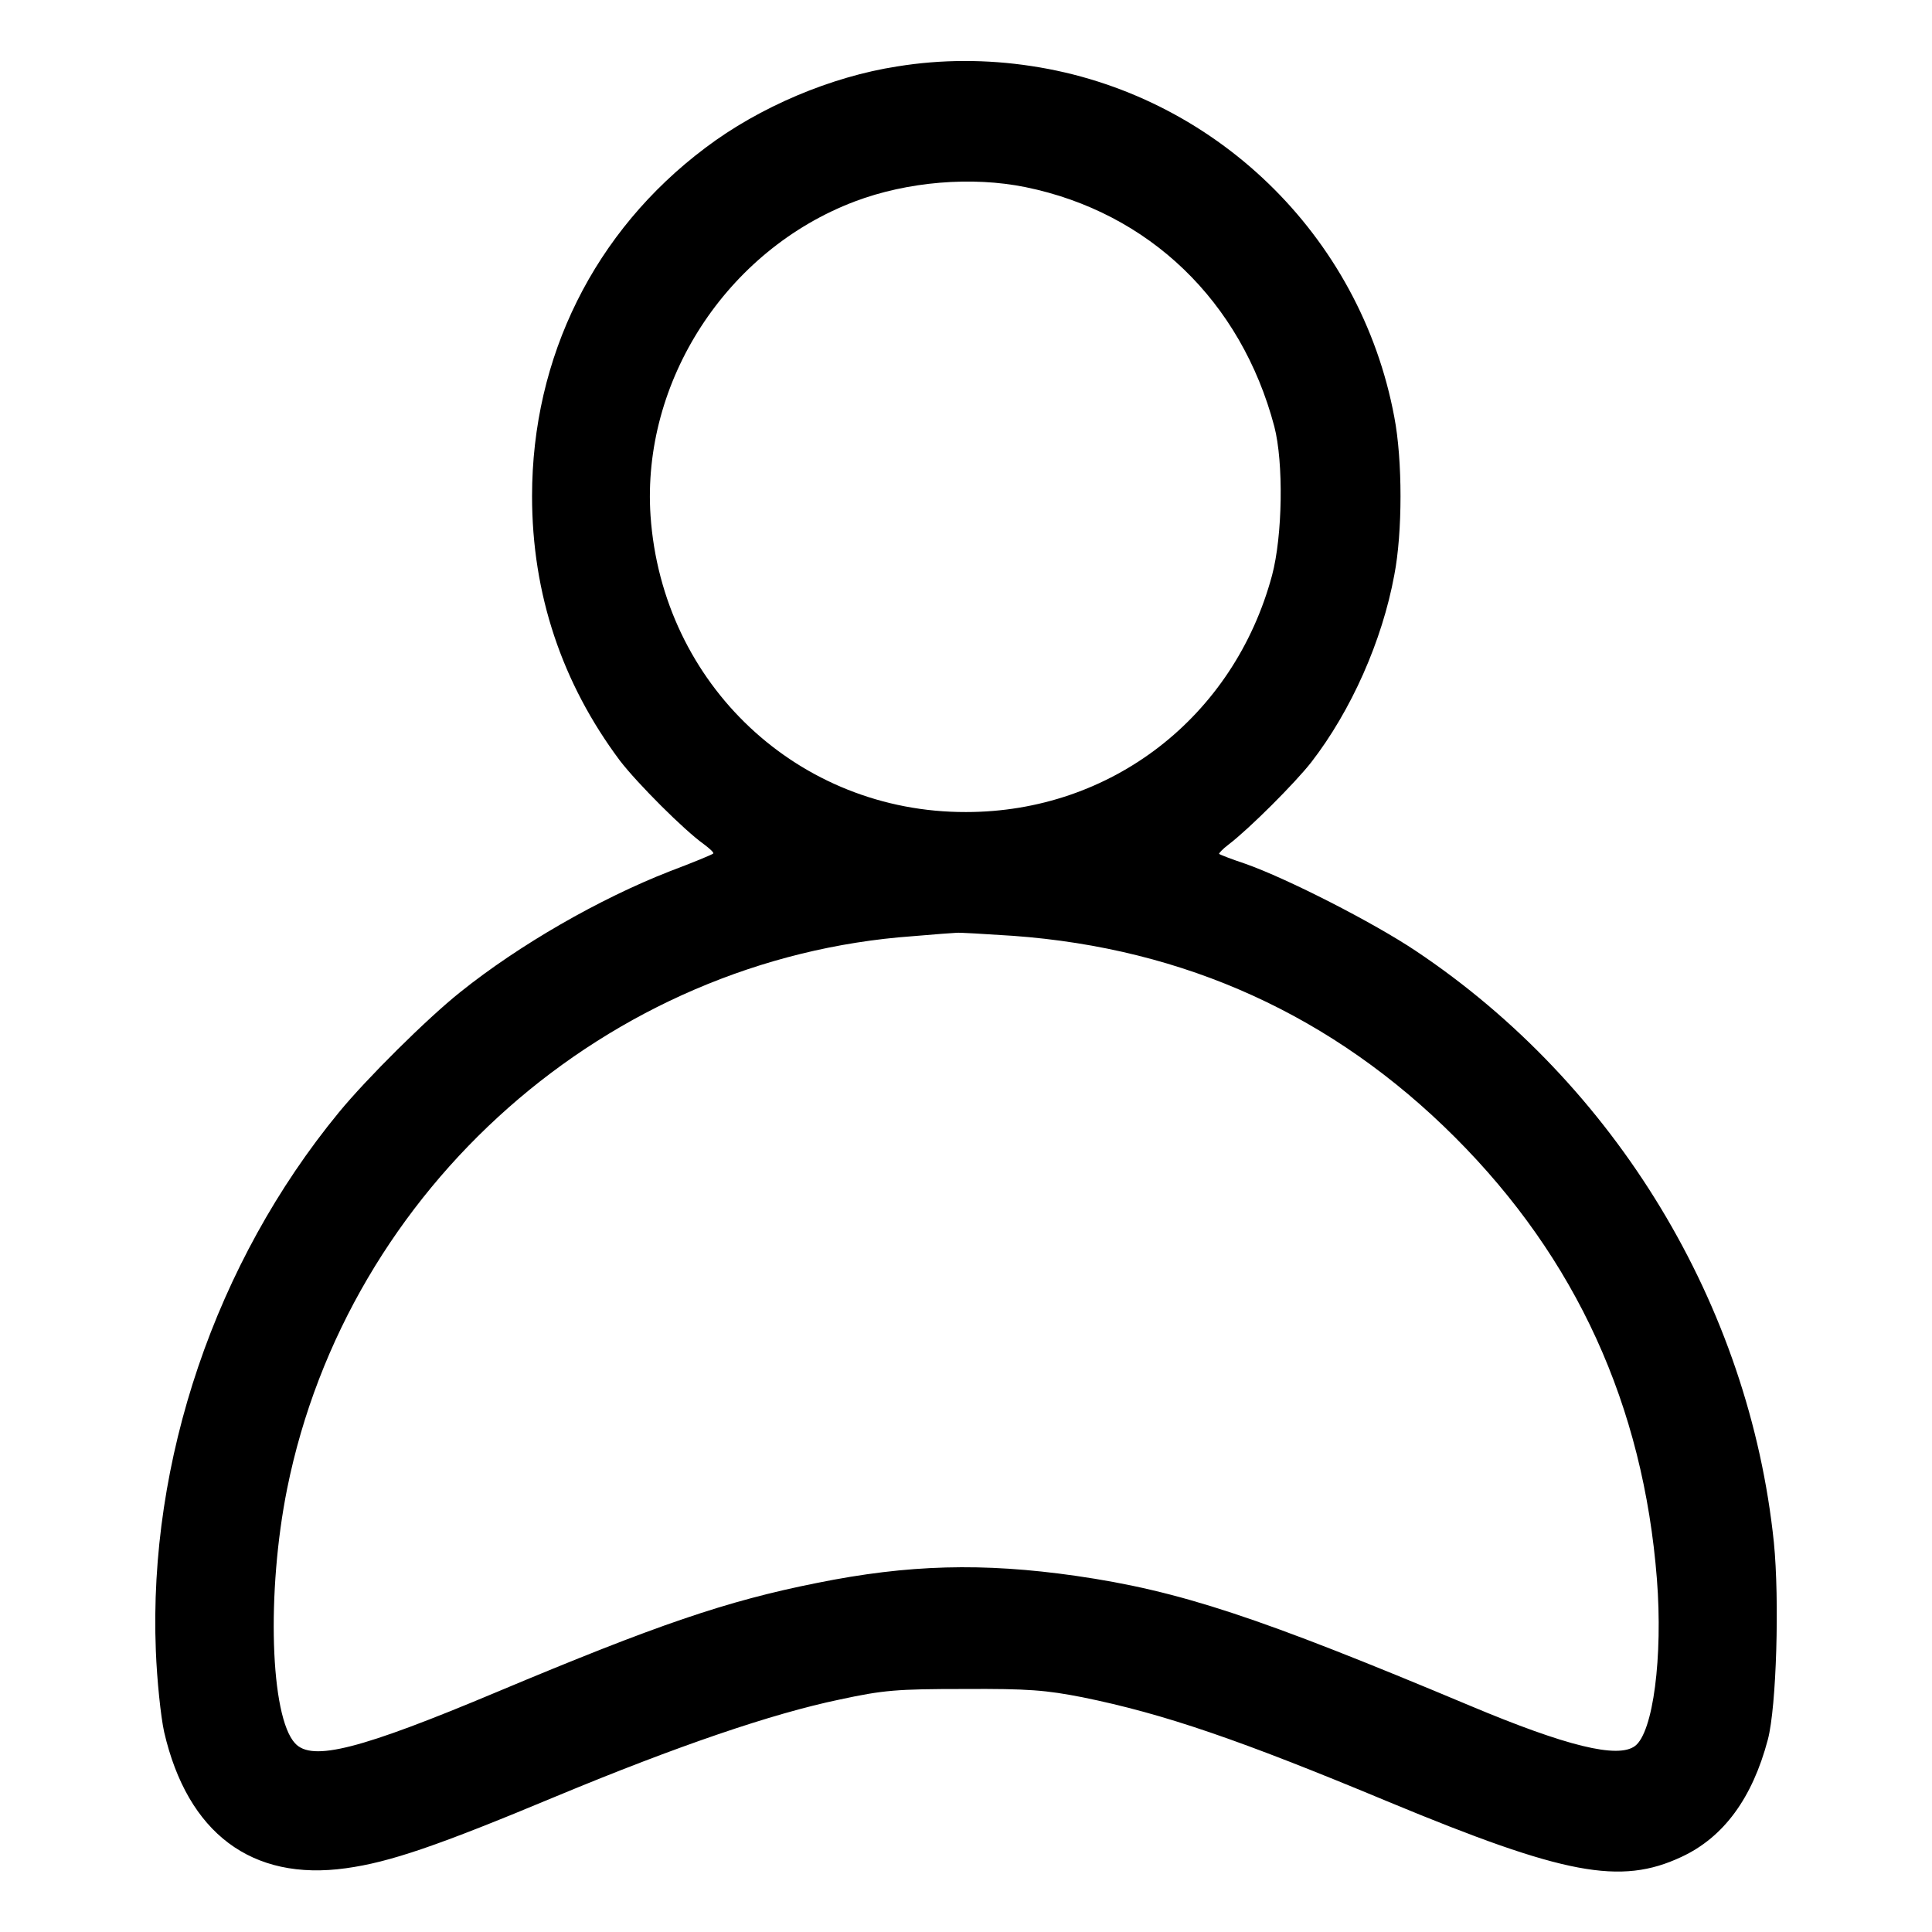 <?xml version="1.0" standalone="no"?>
<!DOCTYPE svg PUBLIC "-//W3C//DTD SVG 20010904//EN"
 "http://www.w3.org/TR/2001/REC-SVG-20010904/DTD/svg10.dtd">
<svg version="1.0" xmlns="http://www.w3.org/2000/svg"
 width="512pt" height="512pt" viewBox="0 0 512 512"
 preserveAspectRatio="xMidYMid meet">

<g transform="translate(0,512) scale(0.1,-0.1)"
fill="#000000" stroke="none">
<path d="M2378 4944 c-175 -27 -365 -107 -509 -216 -294 -221 -459 -554 -459
-923 0 -259 79 -495 233 -701 47 -61 170 -184 222 -221 16 -12 28 -23 25 -25
-3 -3 -54 -24 -115 -47 -187 -73 -399 -195 -555 -320 -88 -70 -249 -230 -322
-319 -327 -398 -505 -923 -485 -1427 3 -77 13 -174 22 -215 62 -268 232 -396
482 -361 116 16 242 59 558 191 320 133 572 219 750 256 116 25 151 28 330 28
170 1 217 -3 314 -22 216 -44 415 -112 813 -278 463 -192 612 -221 774 -145
112 52 188 156 229 311 23 87 31 371 16 522 -65 629 -419 1214 -949 1568 -112
75 -341 192 -452 231 -36 12 -67 24 -69 26 -2 1 9 13 25 25 55 42 176 163 219
218 106 137 188 322 220 496 22 113 22 305 0 419 -90 482 -478 857 -962 930
-118 18 -238 18 -355 -1z m340 -320 c327 -67 571 -302 659 -634 25 -96 22
-290 -6 -395 -101 -375 -426 -627 -811 -627 -444 -1 -805 338 -836 785 -24
356 201 704 541 833 140 53 311 67 453 38z m-34 -1984 c457 -33 850 -212 1172
-534 321 -321 499 -711 535 -1171 16 -206 -10 -406 -58 -442 -45 -34 -181 -1
-438 107 -560 235 -768 304 -1045 344 -245 35 -443 30 -685 -19 -241 -48 -424
-111 -846 -288 -364 -153 -492 -186 -537 -137 -66 71 -76 401 -21 675 161 798
850 1406 1658 1464 58 5 111 9 116 9 6 1 73 -3 149 -8z"/>
</g>
</svg>
